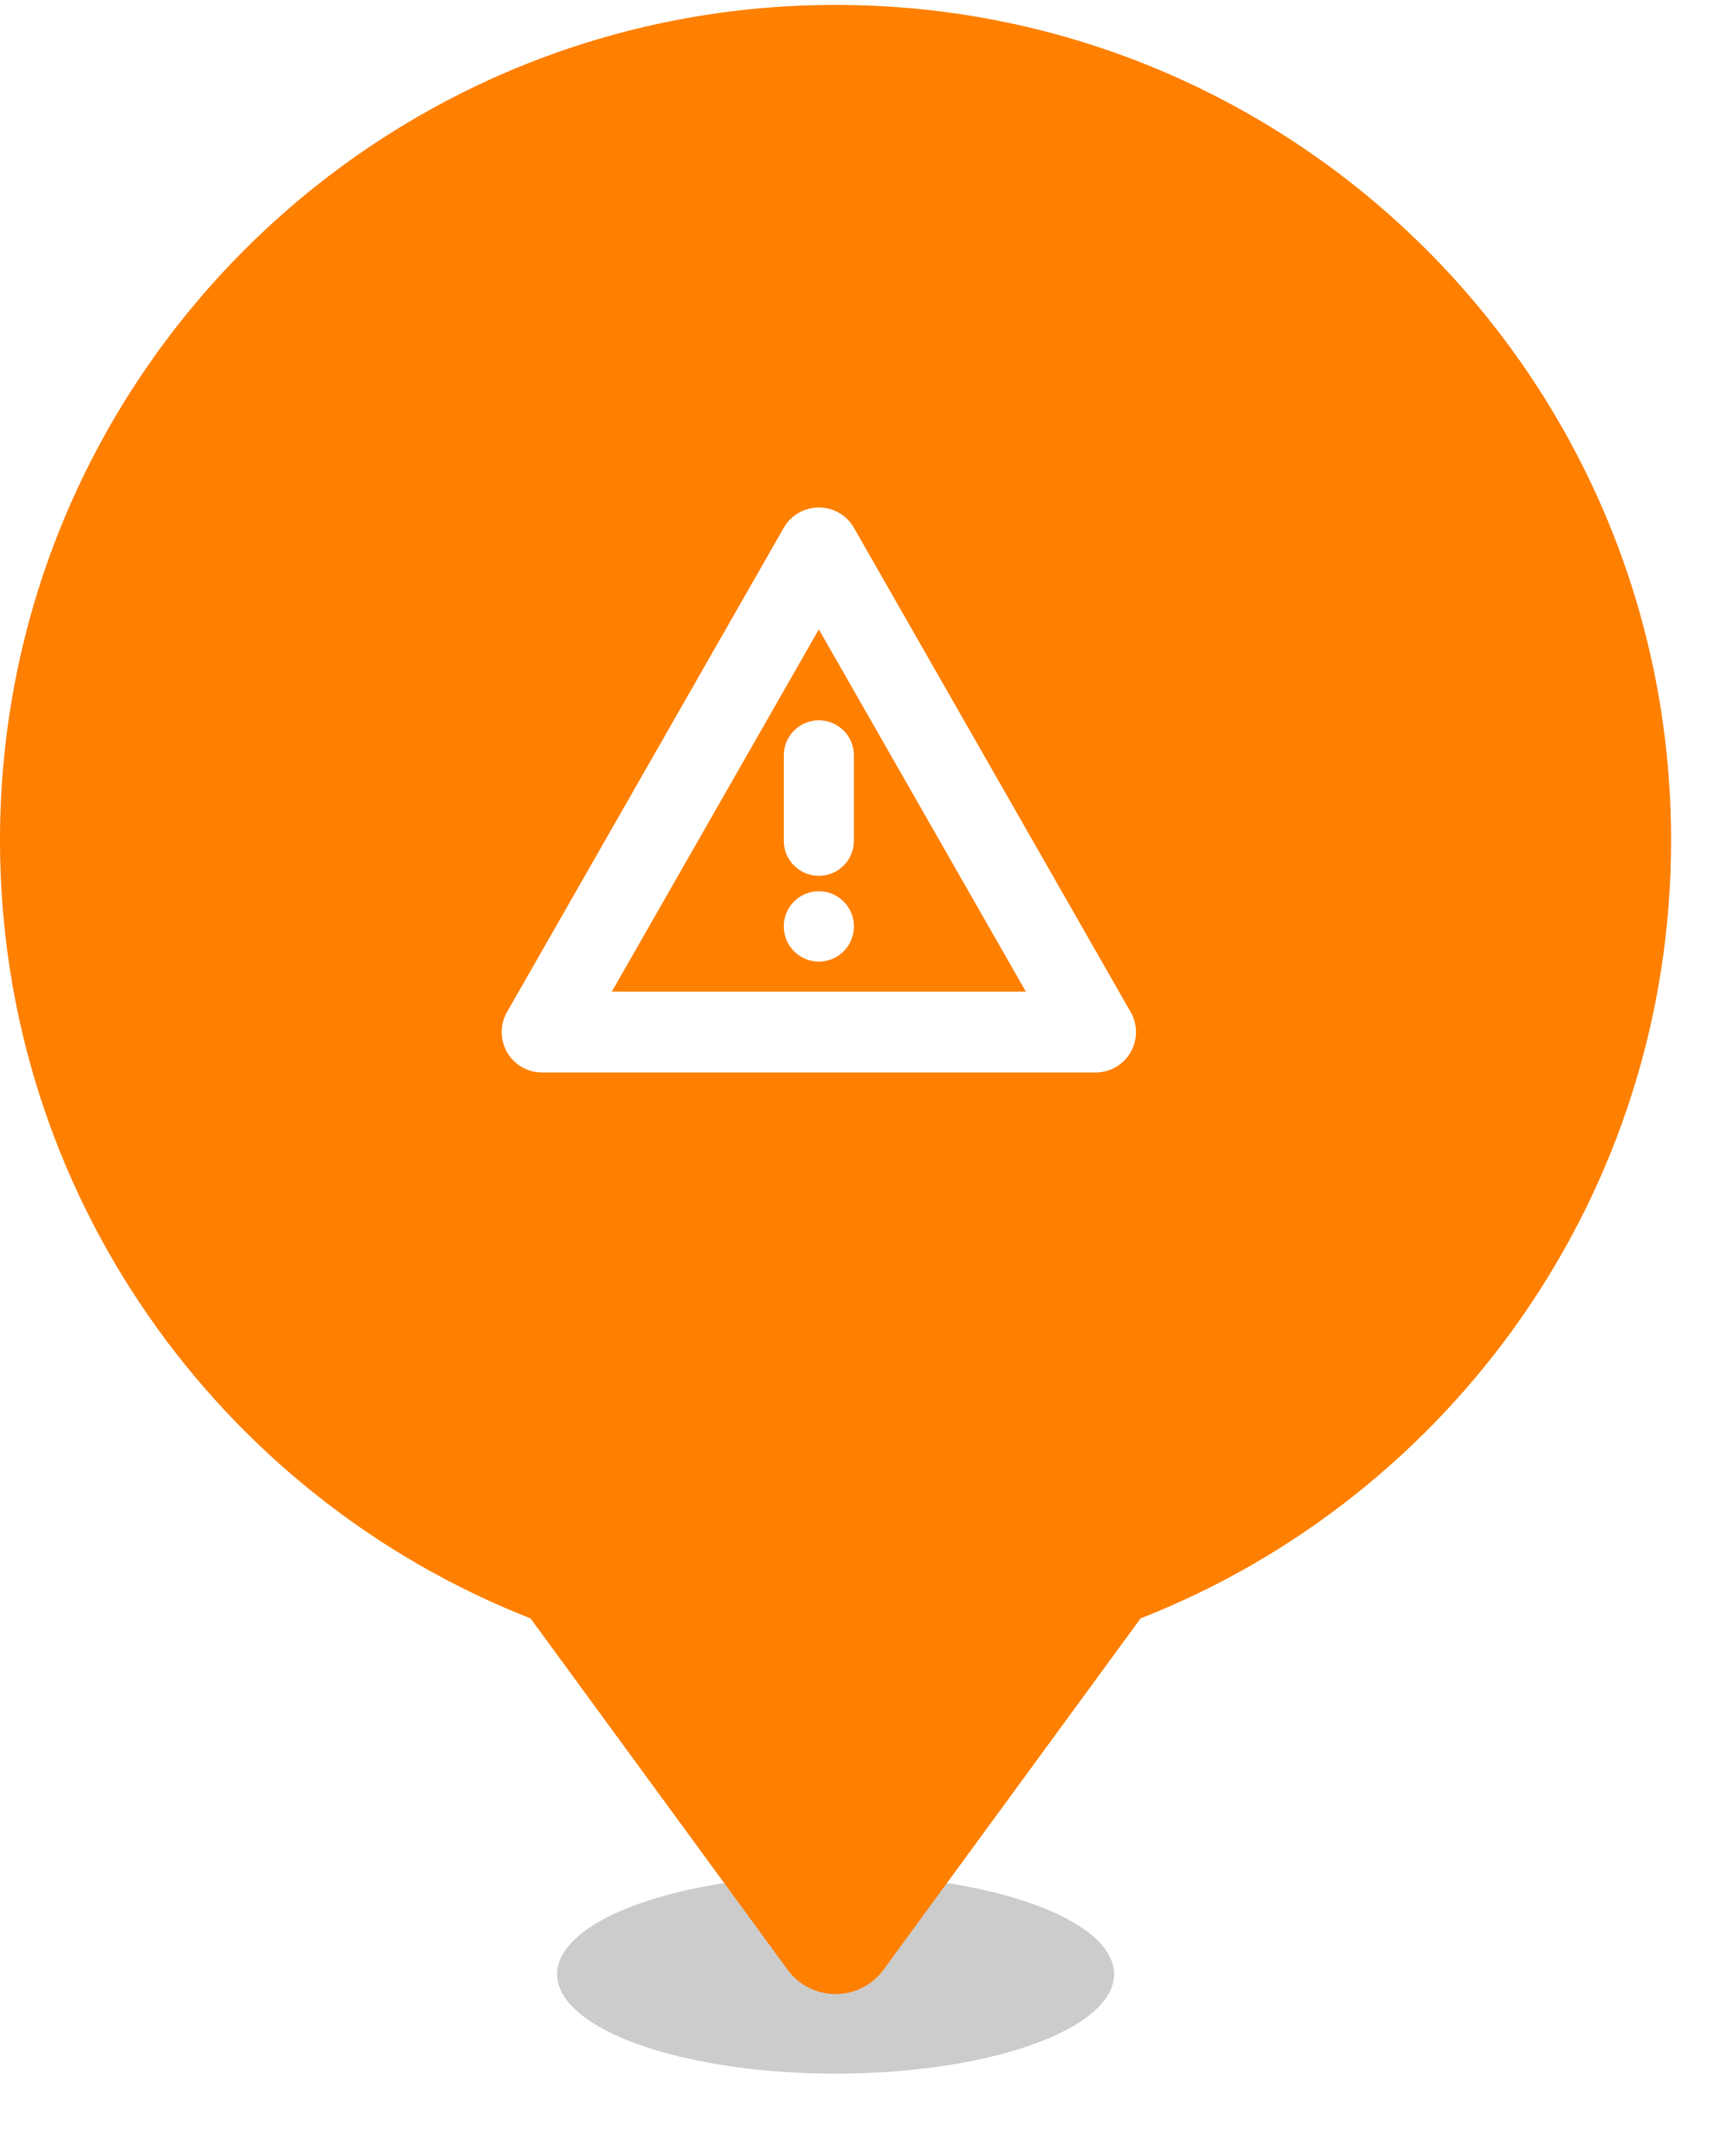 <svg width="32" height="40" viewBox="0 0 32 40" fill="none" xmlns="http://www.w3.org/2000/svg">
<g filter="url(#filter0_f_2342_16823)">
<ellipse cx="15.501" cy="36.627" rx="5.167" ry="1.845" fill="black" fill-opacity="0.2"/>
</g>
<path fill-rule="evenodd" clip-rule="evenodd" d="M15.5 0.091C24.06 0.091 31 7.03 31 15.591C31 22.154 26.92 27.765 21.159 30.026L16.383 36.553C16.283 36.69 16.151 36.801 15.997 36.878C15.844 36.955 15.673 36.996 15.5 36.996C15.327 36.996 15.156 36.955 15.003 36.878C14.849 36.801 14.717 36.69 14.617 36.553L9.842 30.026C4.08 27.765 0 22.154 0 15.591C0 7.03 6.94 0.091 15.5 0.091Z" fill="#FF8000"/>
<path d="M28.048 15.59C28.048 8.661 22.43 3.043 15.501 3.043C8.571 3.043 2.953 8.661 2.953 15.59C2.953 22.52 8.571 28.138 15.501 28.138C22.43 28.138 28.048 22.52 28.048 15.59Z" fill="#FF8000"/>
<path d="M15.19 10.165L10.057 19.148H20.323L15.19 10.165Z" stroke="white" stroke-width="1.5" stroke-linejoin="round"/>
<path d="M15.19 14.014V15.599M15.19 17.185V17.19" stroke="white" stroke-width="1.3" stroke-linecap="round" stroke-linejoin="round"/>
<defs>
<filter id="filter0_f_2342_16823" x="9.366" y="33.813" width="12.27" height="5.627" filterUnits="userSpaceOnUse" color-interpolation-filters="sRGB">
<feFlood flood-opacity="0" result="BackgroundImageFix"/>
<feBlend mode="normal" in="SourceGraphic" in2="BackgroundImageFix" result="shape"/>
<feGaussianBlur stdDeviation="0.484" result="effect1_foregroundBlur_2342_16823"/>
</filter>
</defs>
</svg>
